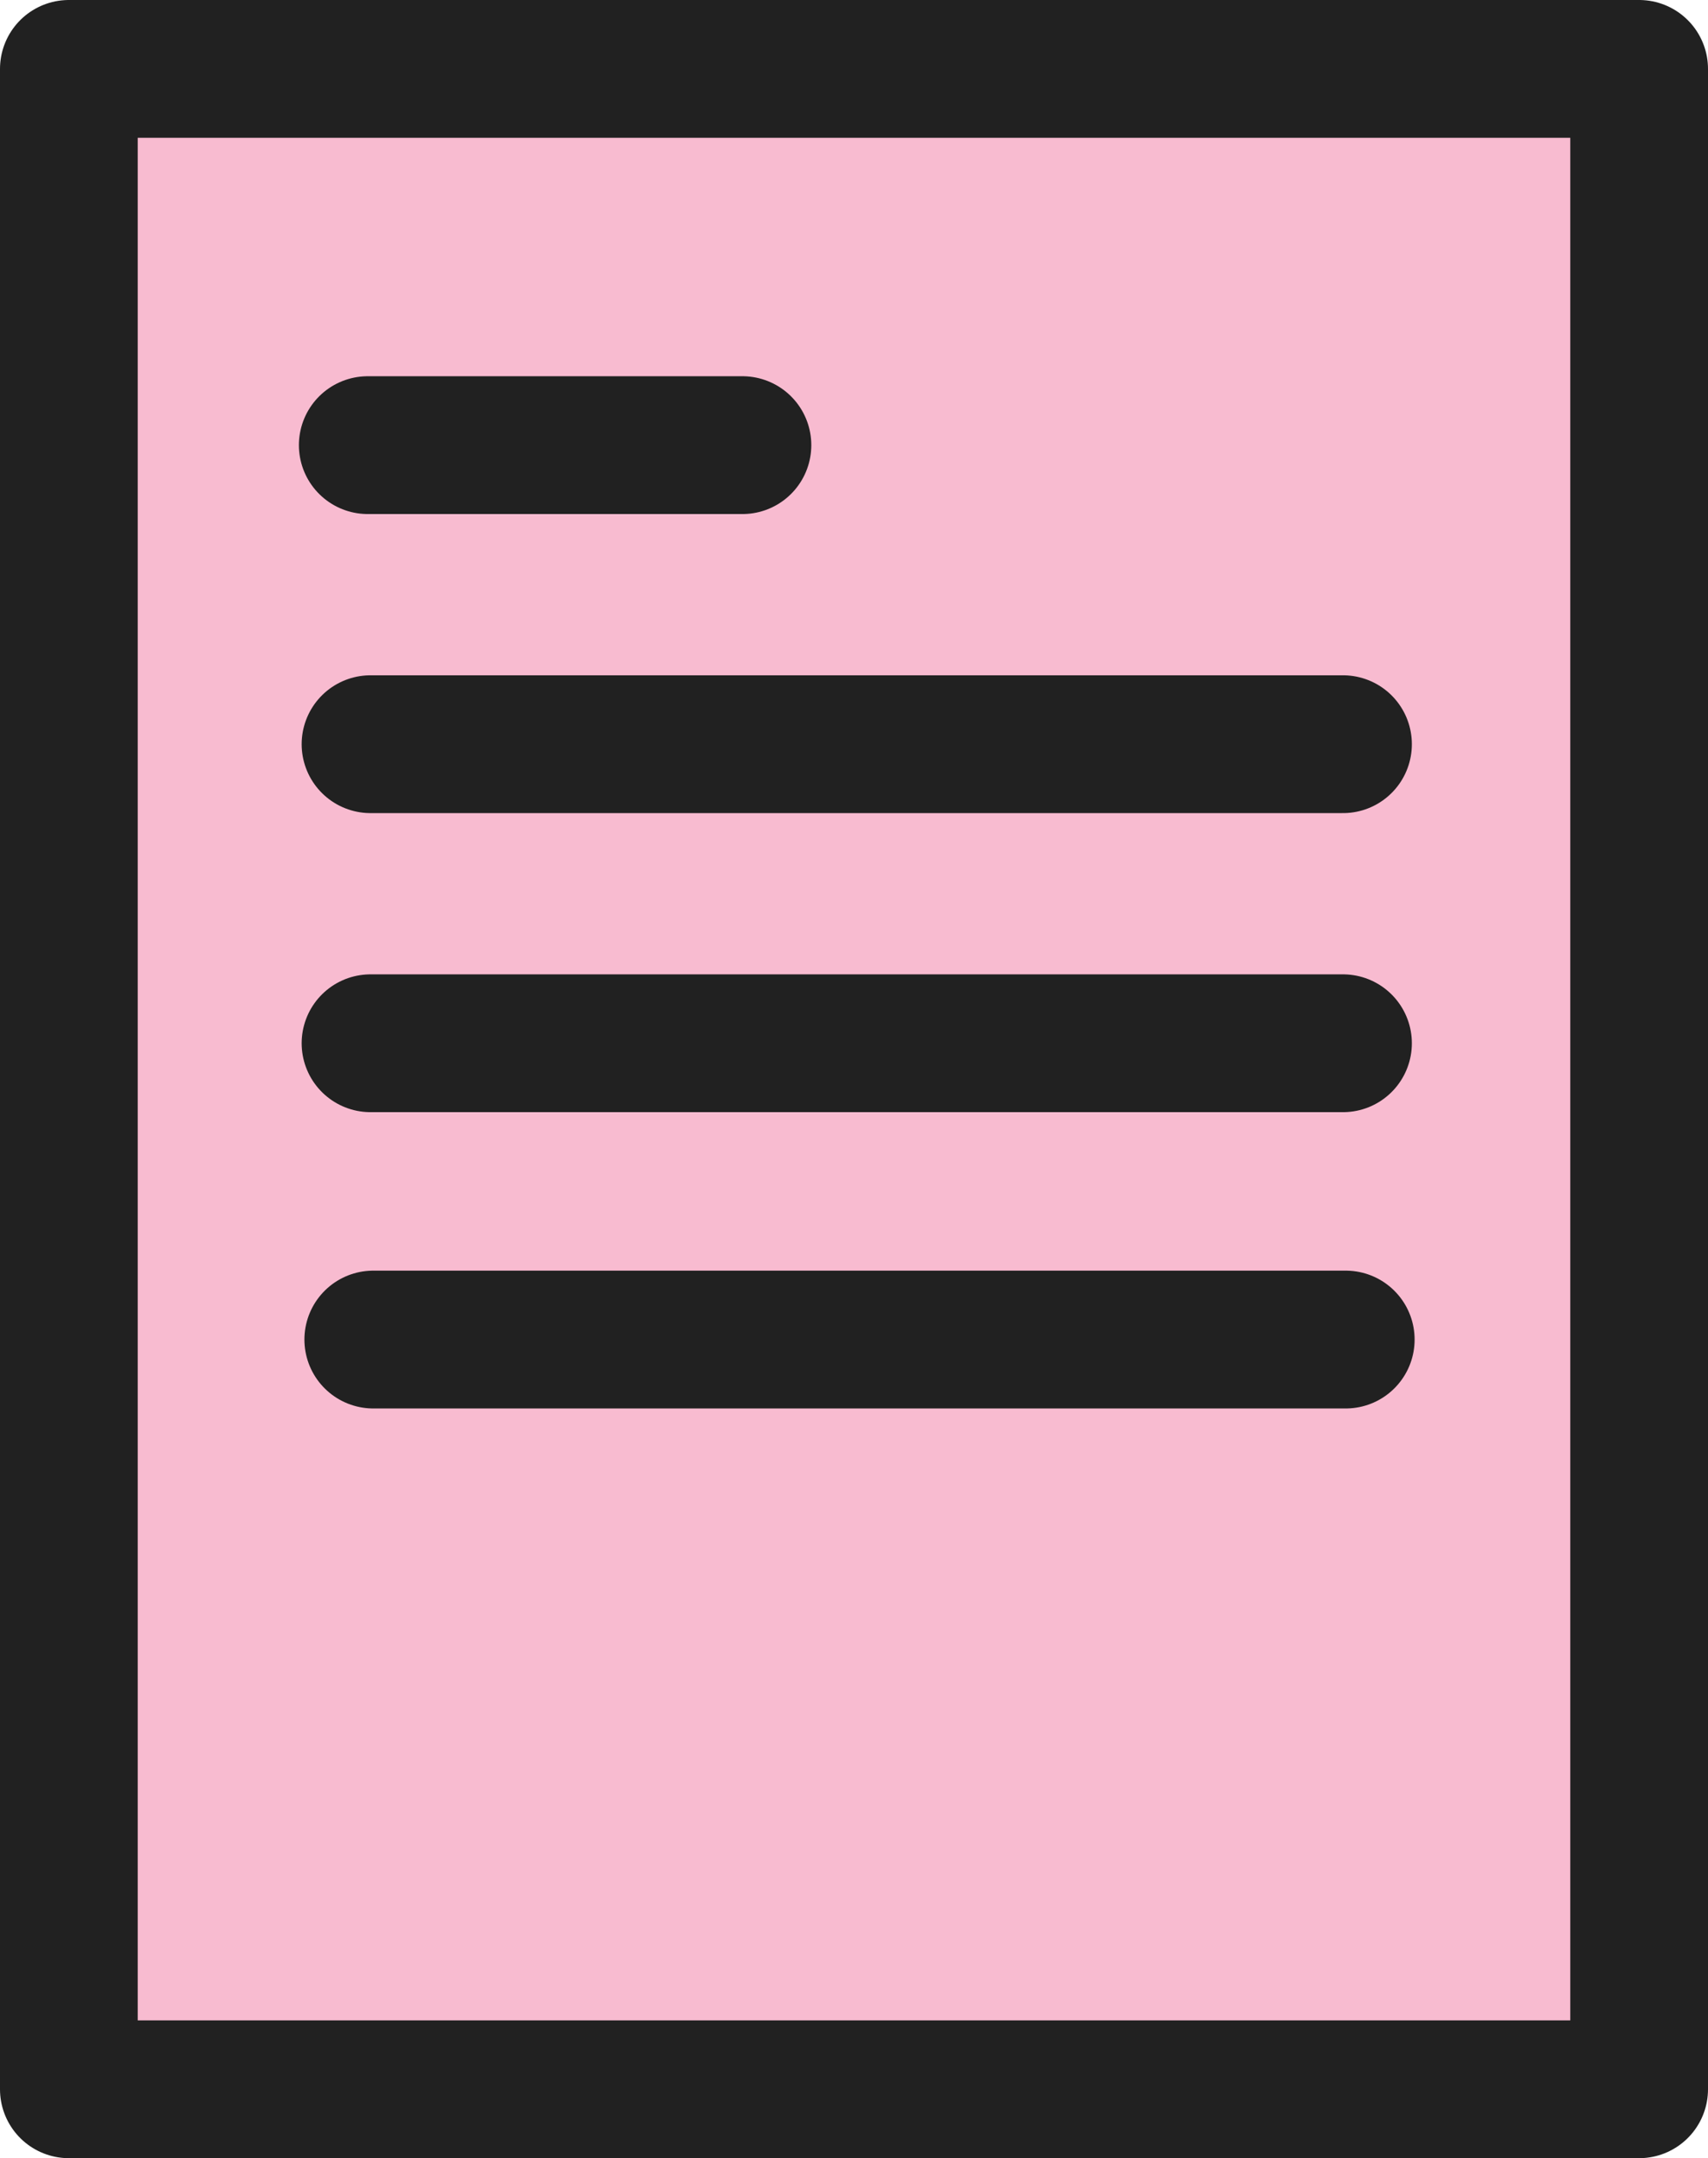<svg xmlns="http://www.w3.org/2000/svg" viewBox="0 0 12.4 15.66">
    <defs>
<!--        <style>-->
<!--            .cls-1{fill:none;}.cls-1,.cls-2{stroke:#212121;stroke-linecap:round;stroke-linejoin:round;}.cls-2{fill:#f8bbd0;}-->
<!--        </style>-->
    </defs>
    <title>articles</title>
    <g id="Layer_2" data-name="Layer 2">
        <g id="Layer_1-2" data-name="Layer 1">
            <polygon style="fill:none;stroke:#212121;stroke-linecap:round;stroke-linejoin:round;fill:#f8bbd0" points="11.9 15.16 0.5 15.16 0.5 0.5 9.19 0.5 11.9 0.5 11.9 3.21 11.9 15.16"/>
            <line style="stroke:#212121;stroke-linecap:round;stroke-linejoin:round;fill:#f8bbd0;" x1="2.67" y1="3.23" x2="5.39" y2="3.23"/>
            <line style="stroke:#212121;stroke-linecap:round;stroke-linejoin:round;fill:#f8bbd0;" x1="2.69" y1="5.4" x2="9.75" y2="5.4"/>
            <line style="stroke:#212121;stroke-linecap:round;stroke-linejoin:round;fill:#f8bbd0;" x1="2.69" y1="7.57" x2="9.75" y2="7.57"/>
            <line style="stroke:#212121;stroke-linecap:round;stroke-linejoin:round;fill:#f8bbd0;" x1="2.71" y1="9.72" x2="9.77" y2="9.72"/>
        </g>
    </g>
</svg>